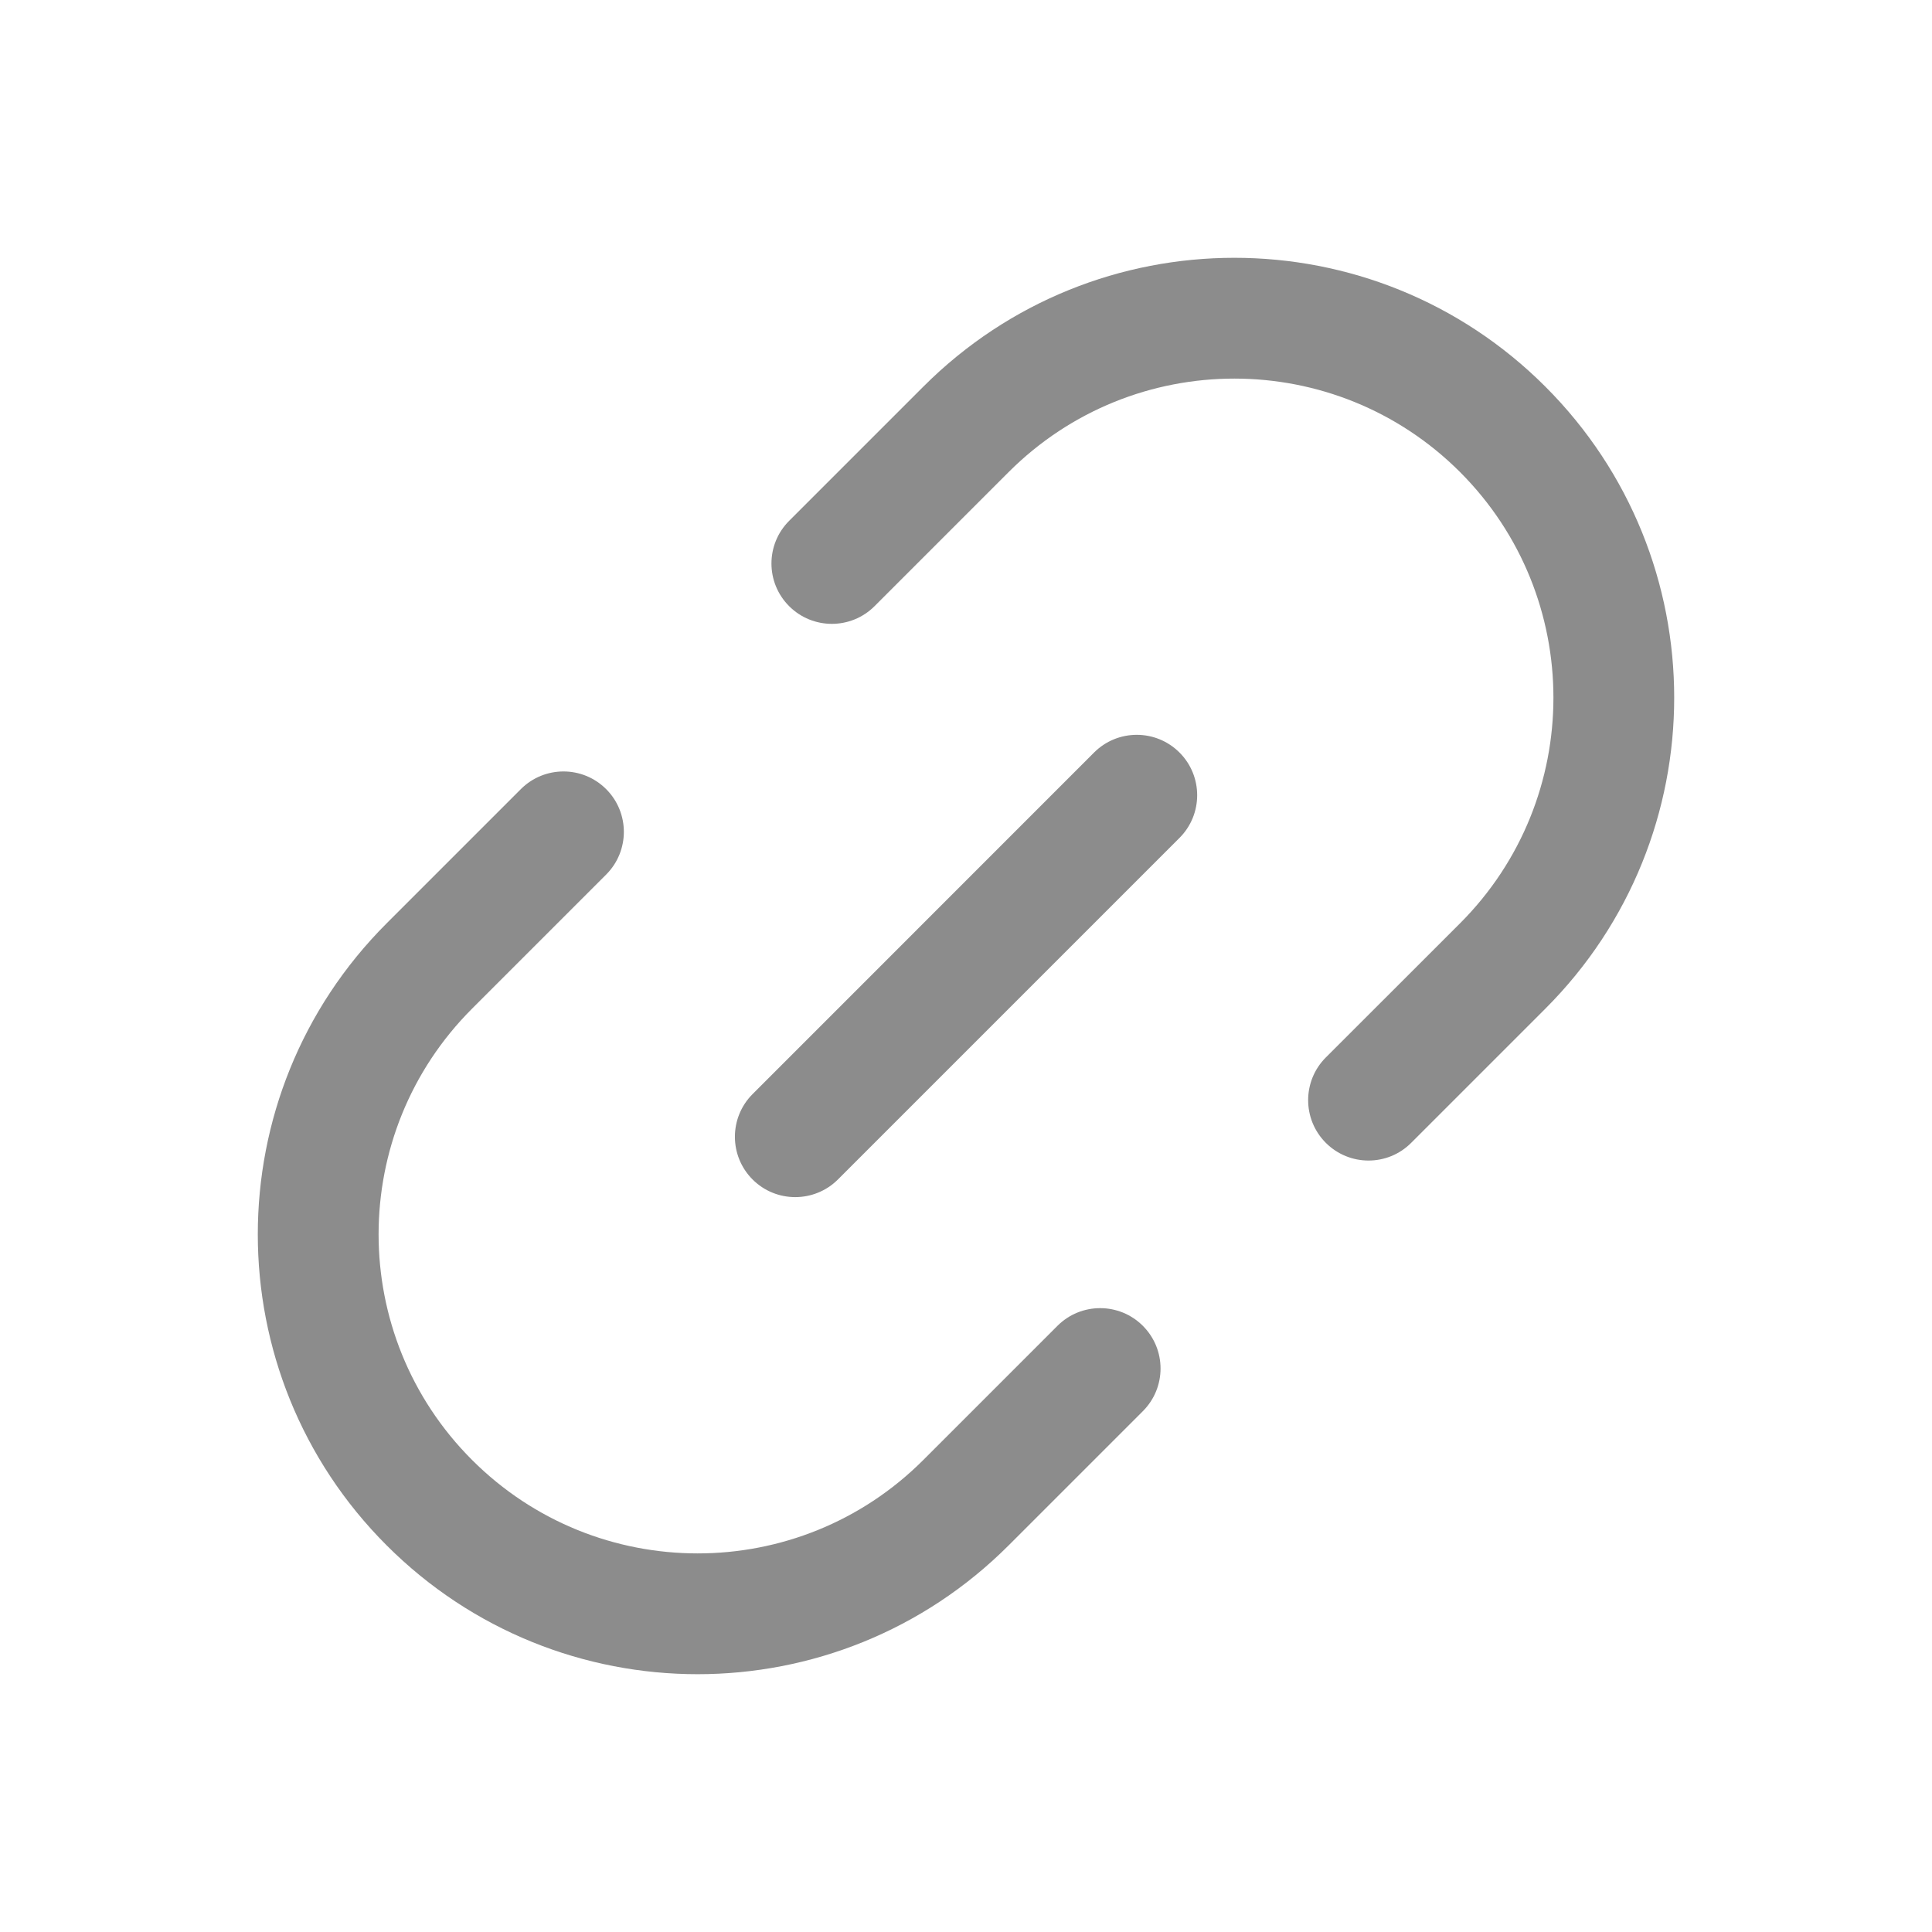 <svg width="24" height="24" viewBox="0 0 24 24" fill="none" xmlns="http://www.w3.org/2000/svg">
<path fill-rule="evenodd" clip-rule="evenodd" d="M18.137 5.864C16.588 4.316 14.079 4.316 12.53 5.864L10.864 7.53C10.571 7.823 10.096 7.823 9.803 7.53C9.51 7.237 9.51 6.763 9.803 6.47L11.47 4.803C13.604 2.669 17.063 2.669 19.197 4.803C21.331 6.937 21.331 10.396 19.197 12.53L17.53 14.197C17.238 14.49 16.763 14.49 16.47 14.197C16.177 13.904 16.177 13.429 16.47 13.136L18.137 11.47C19.684 9.922 19.684 7.412 18.137 5.864ZM14.652 9.348C14.945 9.641 14.945 10.116 14.652 10.409L10.409 14.652C10.116 14.944 9.641 14.944 9.349 14.652C9.056 14.359 9.056 13.884 9.349 13.591L13.591 9.348C13.884 9.055 14.359 9.055 14.652 9.348ZM11.47 18.136C9.922 19.684 7.412 19.684 5.864 18.136C4.316 16.588 4.316 14.078 5.864 12.53L7.53 10.864C7.823 10.571 7.823 10.096 7.53 9.803C7.237 9.51 6.763 9.51 6.47 9.803L4.803 11.47C2.669 13.604 2.669 17.063 4.803 19.197C6.937 21.331 10.396 21.331 12.53 19.197L14.197 17.53C14.49 17.237 14.49 16.763 14.197 16.47C13.904 16.177 13.429 16.177 13.136 16.47L11.47 18.136Z" fill="#8C8C8C"/>
</svg>

